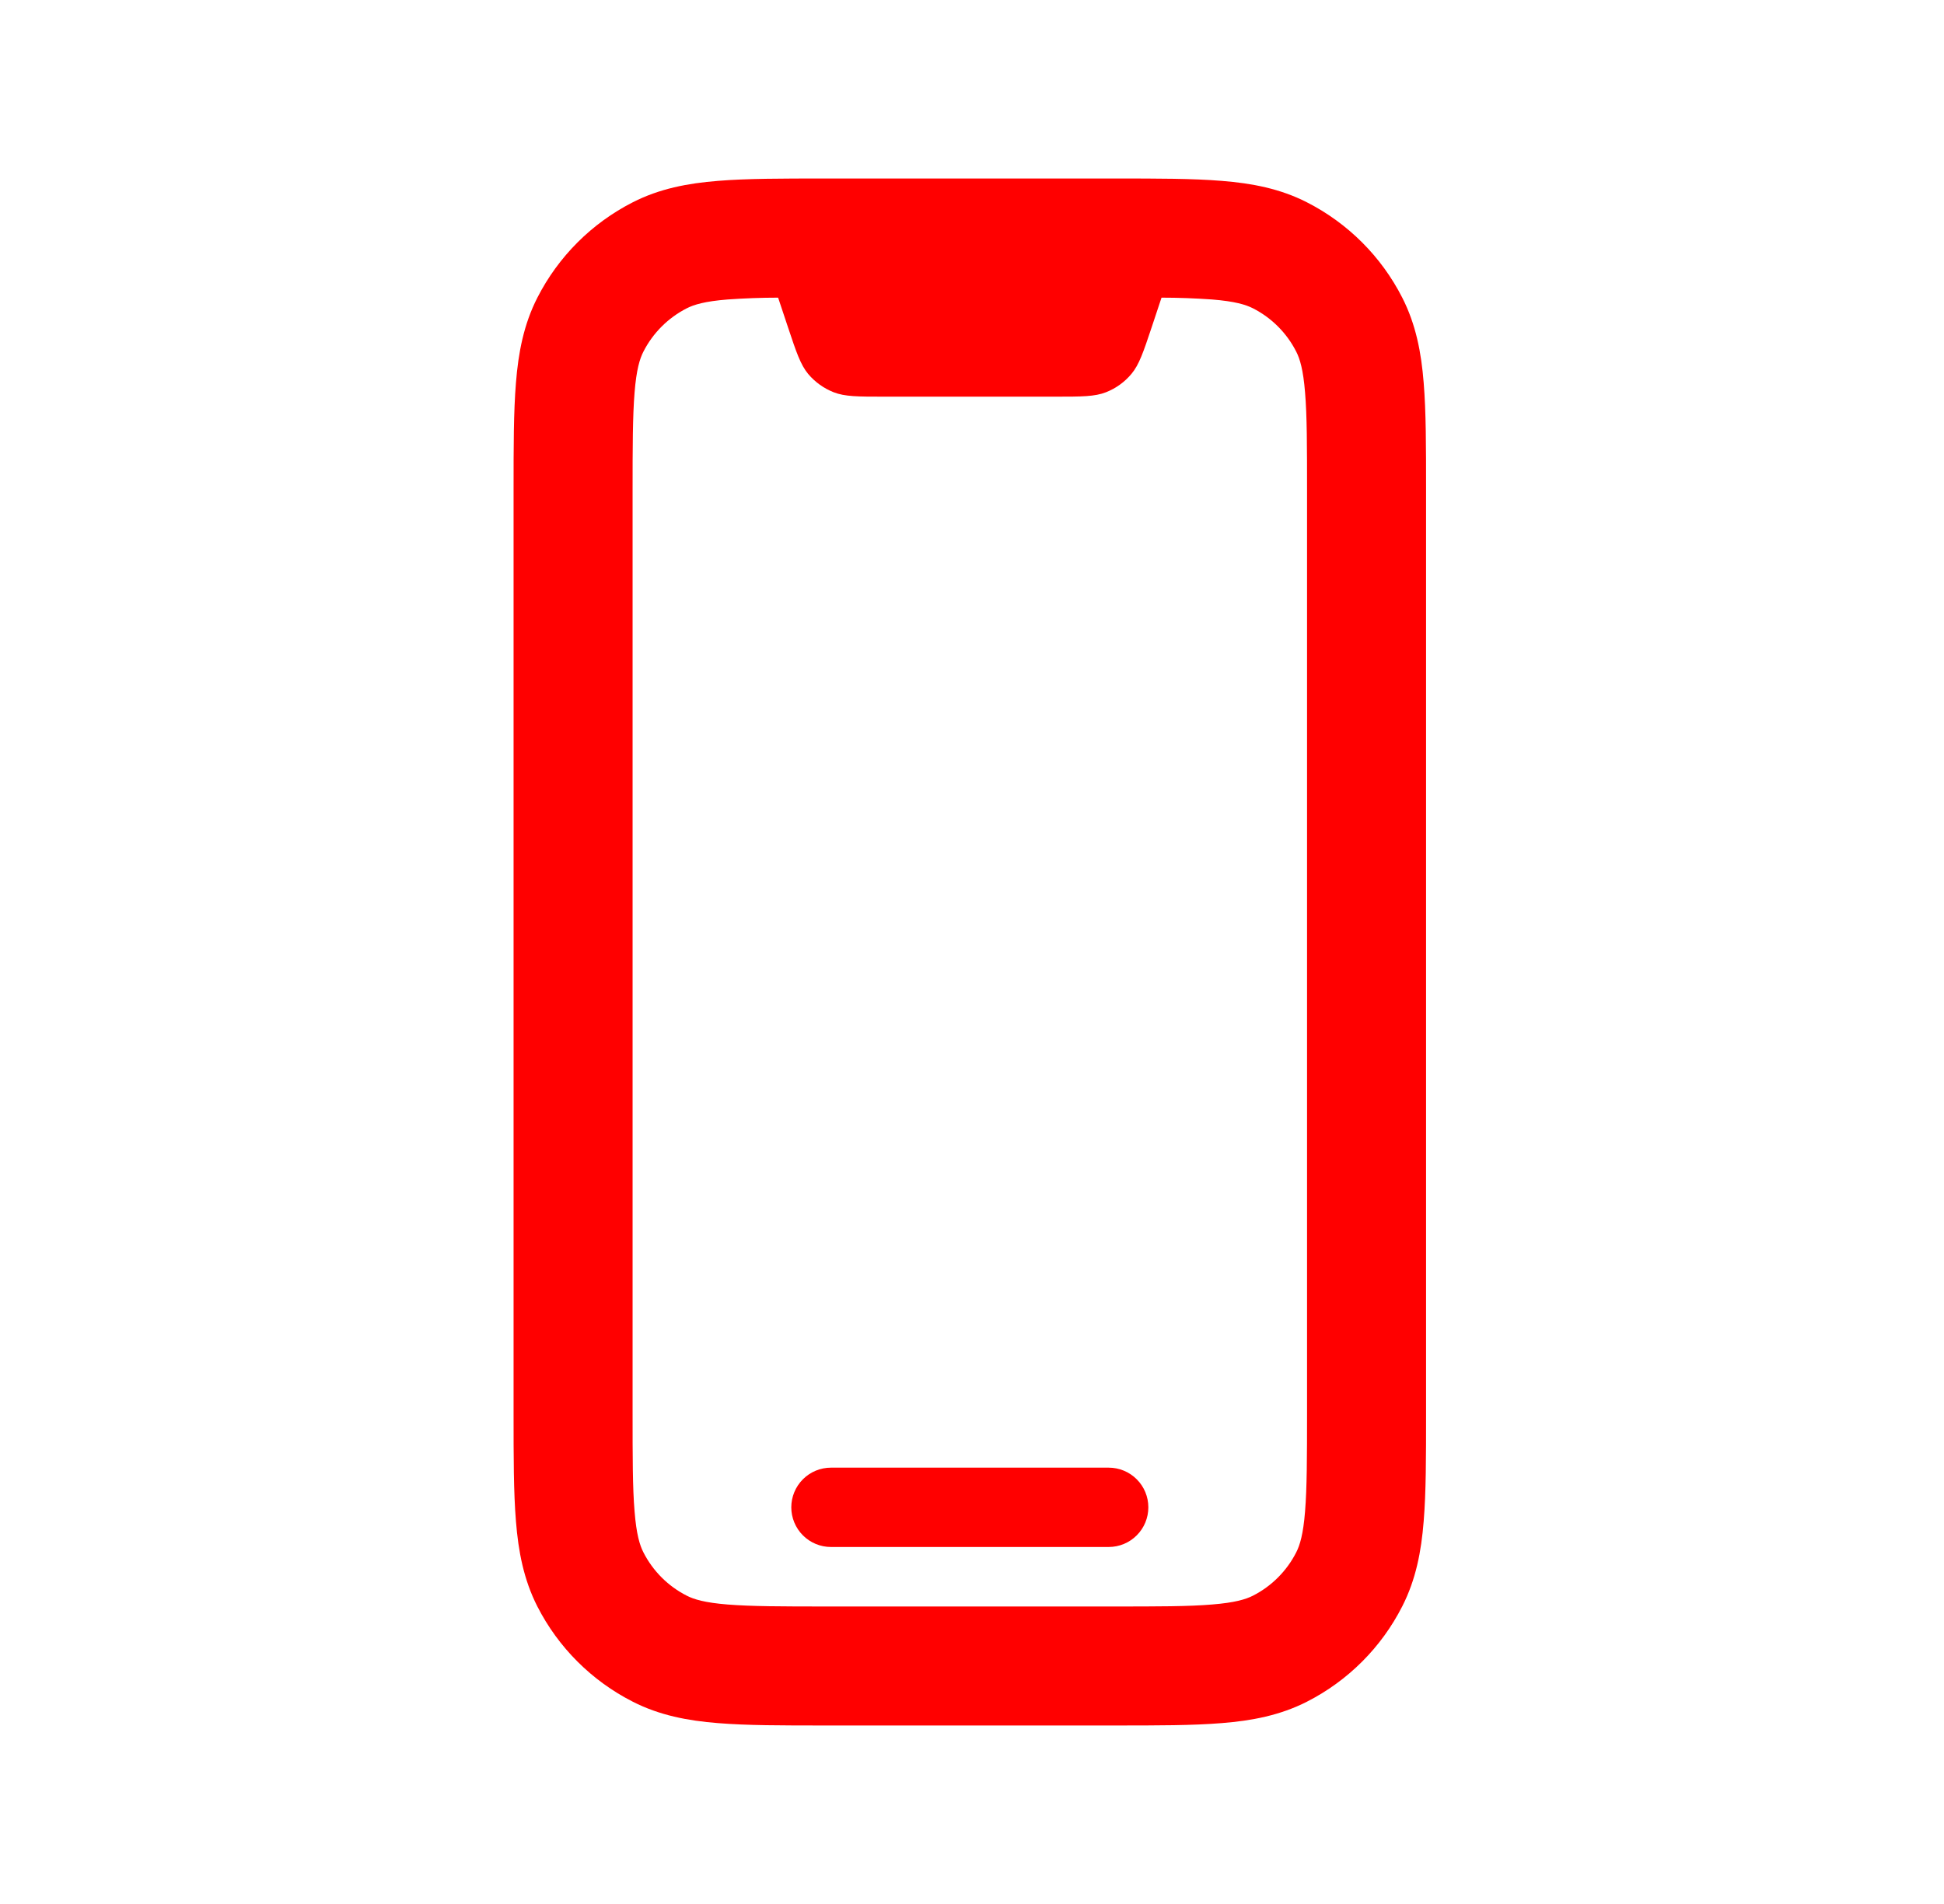 <svg width="49" height="48" viewBox="0 0 49 48" fill="none" xmlns="http://www.w3.org/2000/svg">
<path d="M19.945 38C19.945 37.735 20.051 37.48 20.238 37.293C20.426 37.105 20.68 37 20.945 37H27.945C28.21 37 28.465 37.105 28.652 37.293C28.84 37.48 28.945 37.735 28.945 38C28.945 38.265 28.84 38.52 28.652 38.707C28.465 38.895 28.21 39 27.945 39H20.945C20.68 39 20.426 38.895 20.238 38.707C20.051 38.52 19.945 38.265 19.945 38Z" fill="#FF0000"/>
<path d="M20.785 4.5H28.105C29.175 4.5 30.065 4.5 30.795 4.56C31.555 4.62 32.267 4.756 32.941 5.1C33.976 5.627 34.818 6.469 35.345 7.504C35.689 8.178 35.825 8.89 35.885 9.65C35.945 10.38 35.945 11.27 35.945 12.34V35.66C35.945 36.73 35.945 37.62 35.885 38.35C35.825 39.11 35.689 39.822 35.345 40.496C34.819 41.531 33.978 42.372 32.943 42.9C32.267 43.244 31.555 43.38 30.795 43.44C30.065 43.5 29.175 43.5 28.107 43.5H20.785C19.715 43.5 18.825 43.5 18.095 43.44C17.335 43.38 16.623 43.244 15.949 42.9C14.915 42.374 14.073 41.534 13.545 40.5C13.201 39.824 13.065 39.112 13.005 38.352C12.945 37.622 12.945 36.732 12.945 35.662V12.34C12.945 11.27 12.945 10.38 13.005 9.65C13.065 8.89 13.201 8.178 13.545 7.504C14.073 6.469 14.914 5.627 15.949 5.1C16.623 4.756 17.335 4.62 18.095 4.56C18.825 4.5 19.715 4.5 20.785 4.5ZM18.339 7.55C17.765 7.596 17.491 7.68 17.311 7.772C16.84 8.012 16.457 8.395 16.217 8.866C16.125 9.046 16.041 9.32 15.995 9.894C15.947 10.486 15.945 11.254 15.945 12.4V35.6C15.945 36.744 15.945 37.514 15.995 38.104C16.041 38.68 16.125 38.954 16.217 39.134C16.457 39.606 16.839 39.988 17.311 40.228C17.491 40.32 17.765 40.404 18.339 40.45C18.931 40.498 19.699 40.5 20.845 40.5H28.045C29.189 40.5 29.959 40.5 30.549 40.45C31.125 40.404 31.399 40.32 31.581 40.228C32.052 39.988 32.434 39.605 32.673 39.134C32.765 38.954 32.849 38.68 32.895 38.104C32.943 37.514 32.945 36.744 32.945 35.6V12.4C32.945 11.256 32.945 10.486 32.895 9.894C32.849 9.32 32.765 9.046 32.673 8.866C32.434 8.395 32.052 8.012 31.581 7.772C31.399 7.68 31.125 7.596 30.551 7.55C30.127 7.52 29.702 7.504 29.277 7.504L29.029 8.25C28.819 8.878 28.713 9.194 28.519 9.426C28.348 9.631 28.128 9.79 27.879 9.888C27.595 10 27.263 10 26.599 10H22.291C21.627 10 21.295 10 21.011 9.888C20.763 9.79 20.543 9.632 20.371 9.428C20.177 9.194 20.071 8.878 19.861 8.248L19.613 7.504C19.188 7.504 18.763 7.52 18.339 7.55Z" fill="#FF0000"/>
</svg>
